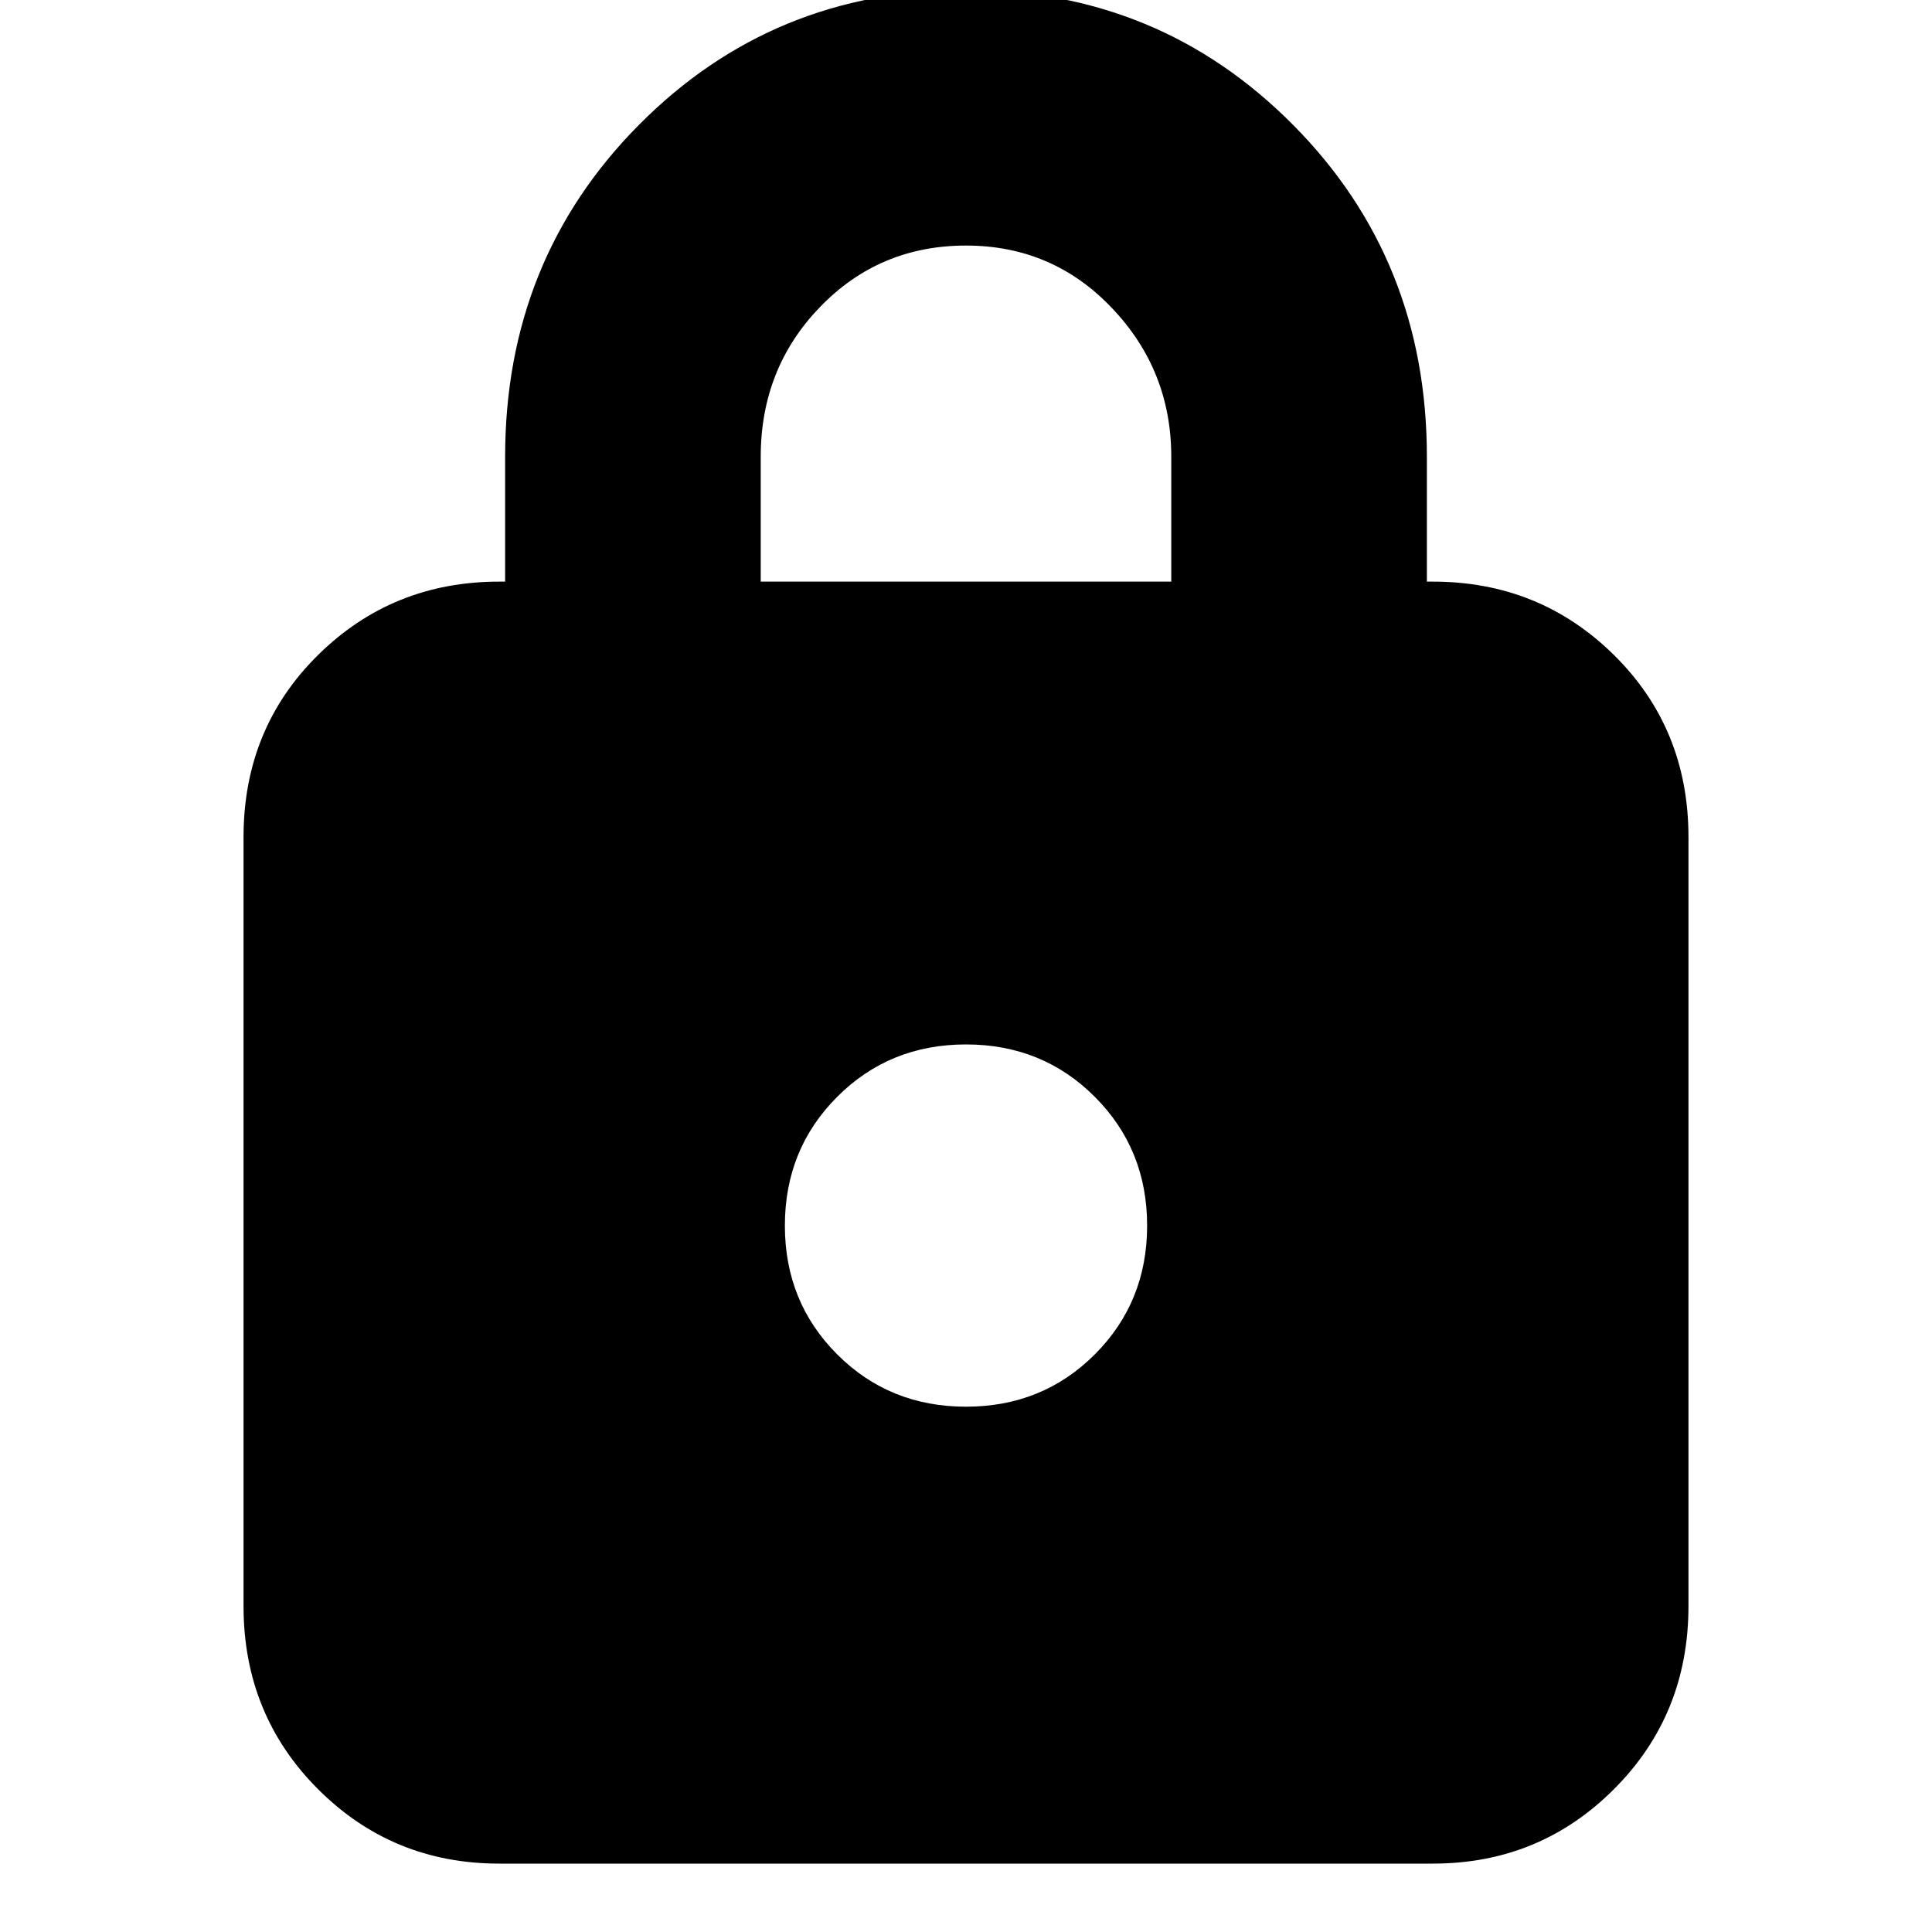 <svg xmlns="http://www.w3.org/2000/svg" height="20" width="20"><path d="M10 -0.104Q12 -0.104 13.385 1.292Q14.771 2.688 14.771 4.729V6.021H14.833Q15.938 6.021 16.708 6.781Q17.479 7.542 17.479 8.667V16.625Q17.479 17.75 16.708 18.521Q15.938 19.292 14.833 19.292H5.167Q4.062 19.292 3.292 18.521Q2.521 17.75 2.521 16.625V8.667Q2.521 7.542 3.292 6.781Q4.062 6.021 5.167 6.021H5.229V4.729Q5.229 2.688 6.615 1.292Q8 -0.104 10 -0.104ZM10 2.542Q9.104 2.542 8.49 3.177Q7.875 3.812 7.875 4.729V6.021H12.125V4.729Q12.125 3.833 11.51 3.188Q10.896 2.542 10 2.542ZM10 10.812Q9.208 10.812 8.667 11.354Q8.125 11.896 8.125 12.688Q8.125 13.479 8.667 14.021Q9.208 14.562 10 14.562Q10.792 14.562 11.333 14.021Q11.875 13.479 11.875 12.688Q11.875 11.896 11.333 11.354Q10.792 10.812 10 10.812Z"/></svg>